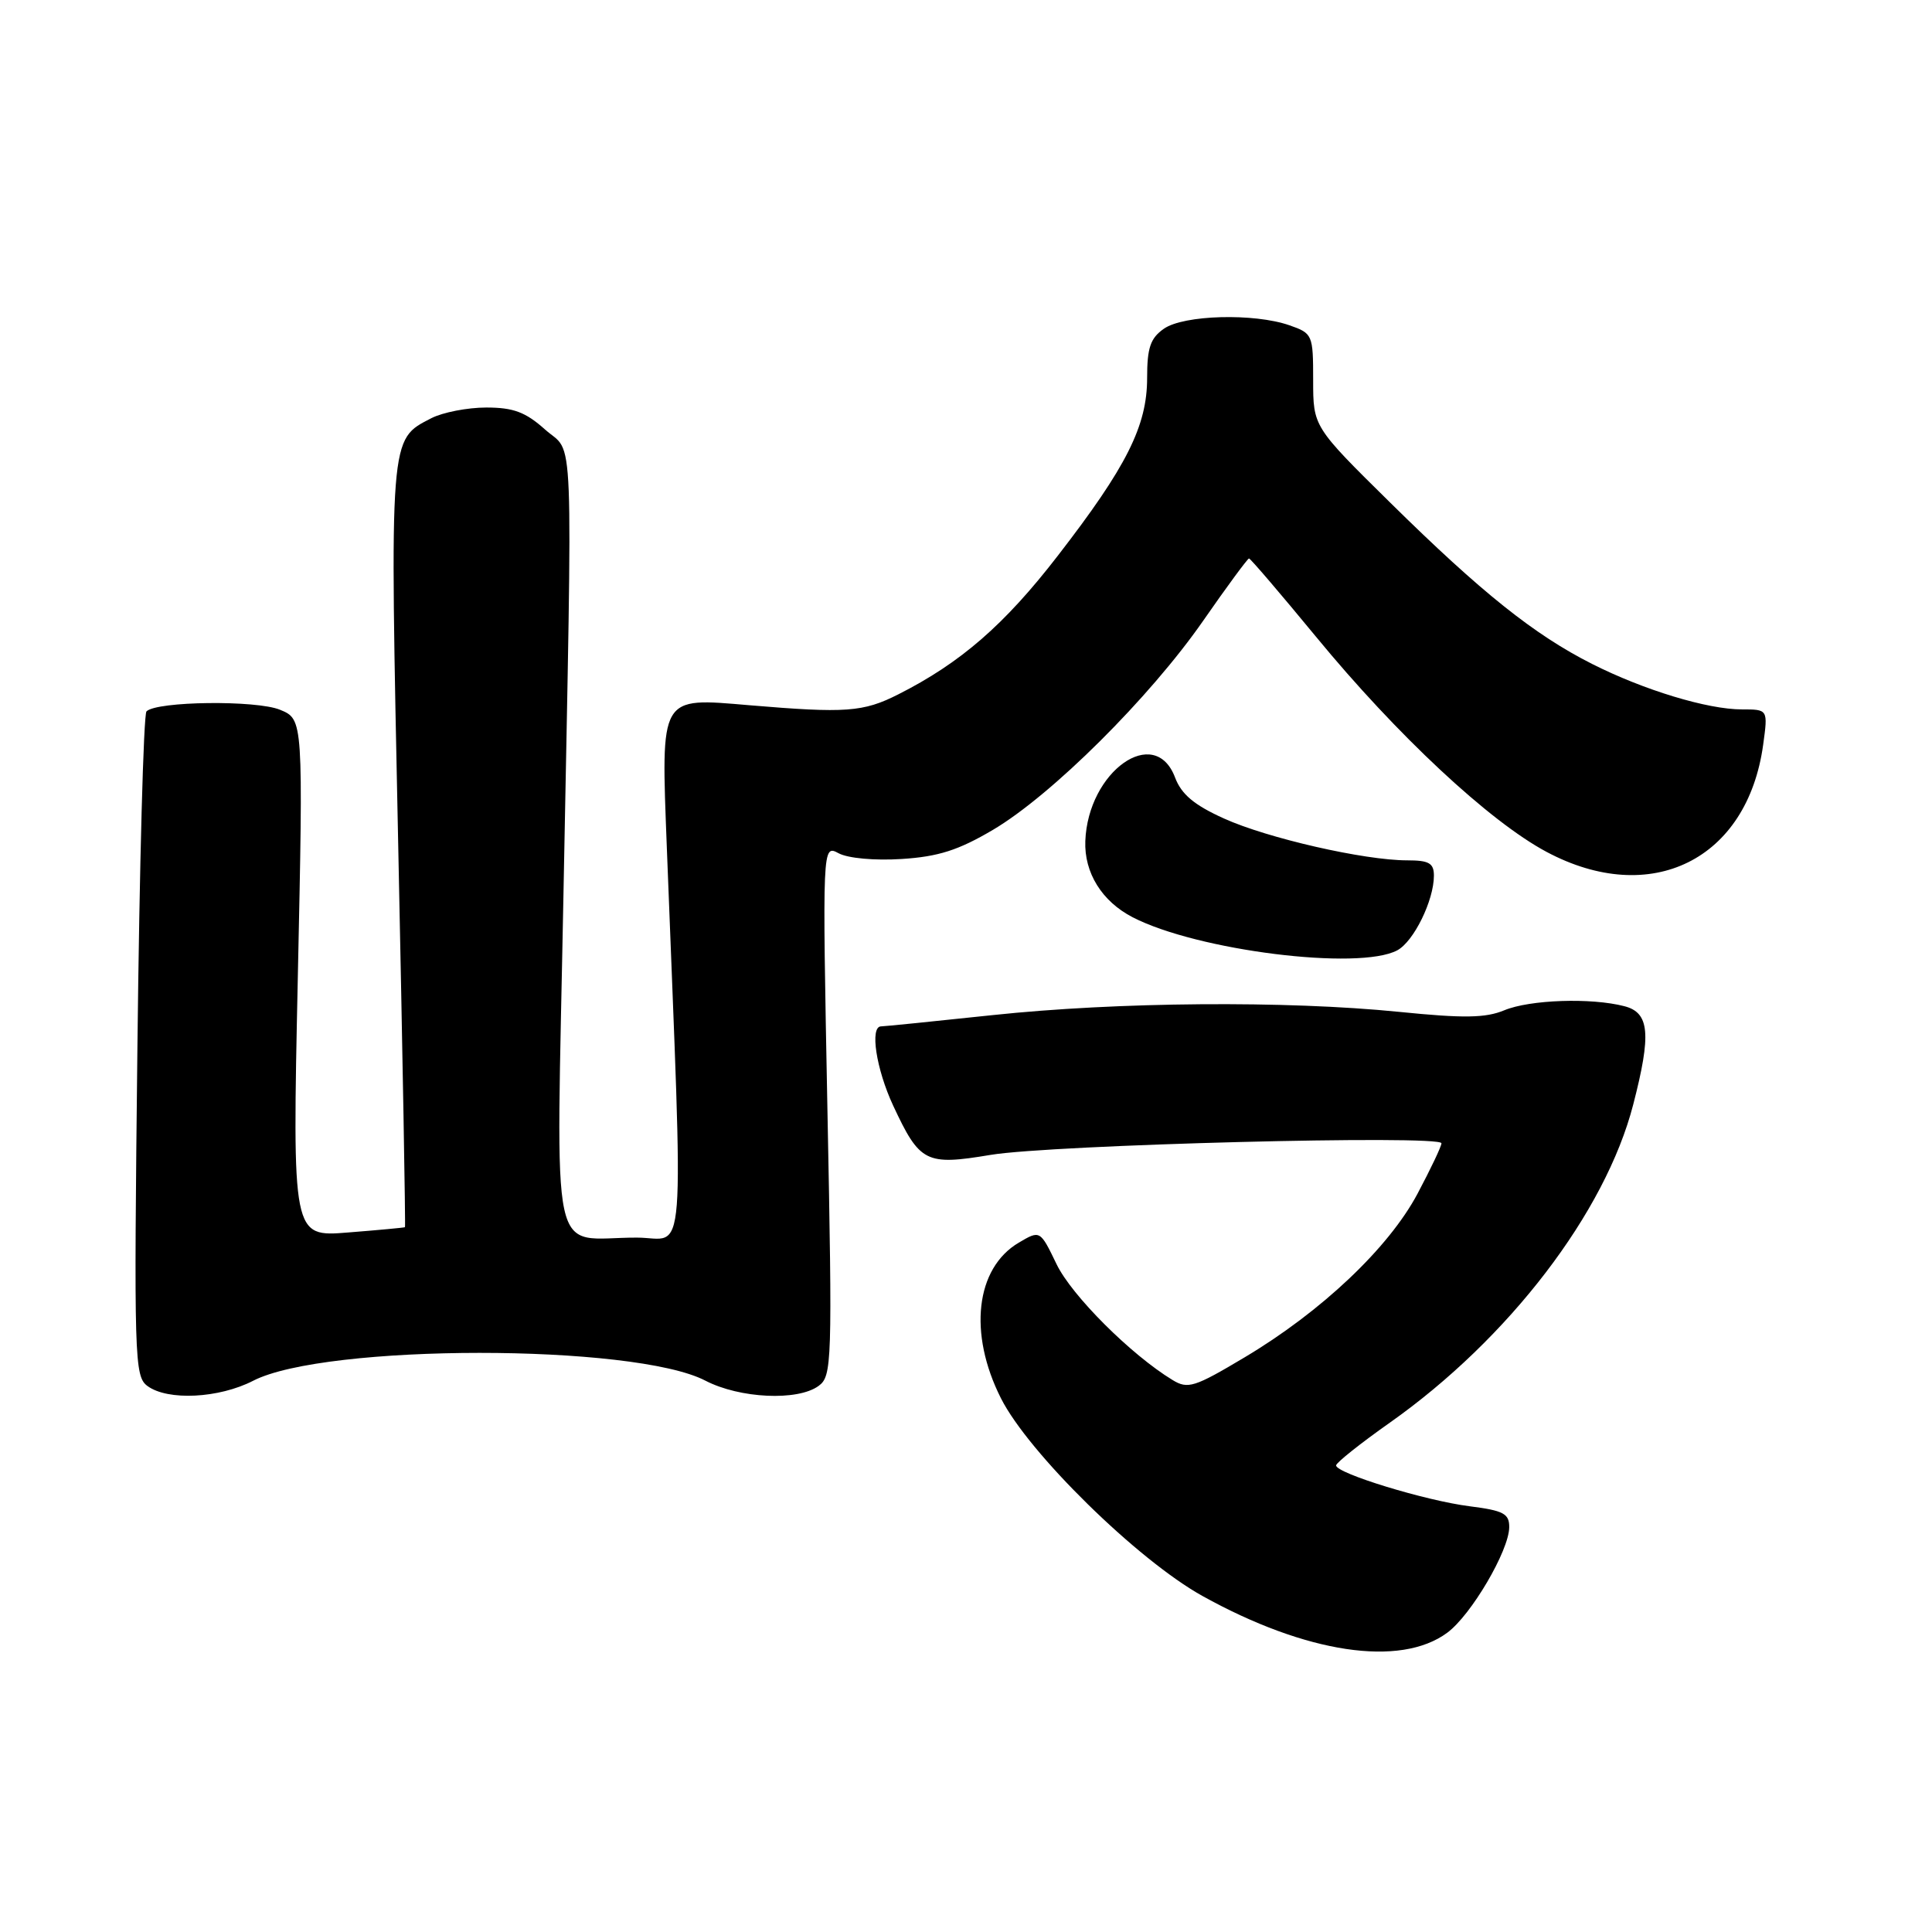 <?xml version="1.0" encoding="UTF-8" standalone="no"?>
<!DOCTYPE svg PUBLIC "-//W3C//DTD SVG 1.1//EN" "http://www.w3.org/Graphics/SVG/1.1/DTD/svg11.dtd" >
<svg xmlns="http://www.w3.org/2000/svg" xmlns:xlink="http://www.w3.org/1999/xlink" version="1.1" viewBox="0 0 256 256">
 <g >
 <path fill="currentColor"
d=" M 191.76 216.35 C 194.93 214.02 199.94 205.49 199.98 202.38 C 200.00 200.57 199.24 200.16 194.75 199.59 C 188.88 198.85 176.98 195.20 177.04 194.17 C 177.07 193.80 180.27 191.25 184.16 188.51 C 199.93 177.38 212.72 160.66 216.41 146.36 C 218.83 137.01 218.57 134.19 215.25 133.33 C 210.85 132.18 202.71 132.46 199.32 133.87 C 196.84 134.90 193.94 134.94 185.42 134.08 C 170.42 132.57 148.05 132.75 131.50 134.51 C 123.80 135.33 117.16 136.00 116.75 136.00 C 115.23 136.00 116.09 141.65 118.35 146.50 C 121.88 154.06 122.67 154.46 131.25 153.03 C 139.32 151.68 191.00 150.35 191.00 151.49 C 191.00 151.89 189.57 154.90 187.82 158.19 C 183.99 165.37 175.10 173.79 164.91 179.86 C 158.27 183.82 157.40 184.10 155.37 182.86 C 149.87 179.52 142.02 171.68 140.01 167.53 C 137.82 162.99 137.82 162.99 134.99 164.66 C 129.27 168.04 128.28 176.67 132.63 185.28 C 136.29 192.53 150.74 206.71 159.34 211.48 C 173.04 219.08 185.52 220.96 191.76 216.35 Z  M 33.54 182.96 C 43.09 178.04 84.00 178.03 93.46 182.94 C 98.02 185.31 105.70 185.67 108.47 183.64 C 110.24 182.35 110.30 180.65 109.64 147.10 C 108.96 111.91 108.96 111.91 111.12 113.06 C 112.36 113.73 115.91 114.05 119.49 113.82 C 124.34 113.51 126.99 112.66 131.57 109.96 C 139.35 105.36 152.33 92.46 159.43 82.25 C 162.58 77.71 165.32 74.00 165.50 74.00 C 165.69 74.00 169.67 78.66 174.36 84.35 C 185.08 97.39 197.35 108.84 204.93 112.88 C 218.76 120.25 231.54 113.93 233.63 98.67 C 234.27 94.00 234.27 94.00 230.82 94.00 C 226.25 94.00 217.82 91.44 210.95 87.97 C 203.32 84.12 196.29 78.51 184.25 66.64 C 174.00 56.54 174.00 56.54 174.00 50.37 C 174.00 44.34 173.92 44.17 170.85 43.10 C 166.17 41.47 156.84 41.72 154.22 43.56 C 152.43 44.81 152.00 46.08 152.00 50.09 C 152.00 56.44 149.28 61.85 140.17 73.63 C 133.11 82.78 127.28 87.84 119.02 92.01 C 114.38 94.36 112.07 94.52 99.33 93.45 C 87.32 92.43 87.58 91.99 88.36 112.36 C 90.57 169.48 90.99 164.00 84.40 163.99 C 72.63 163.96 73.71 169.01 74.66 118.61 C 75.88 54.54 76.11 60.38 72.23 56.92 C 69.64 54.60 68.03 54.00 64.43 54.00 C 61.94 54.00 58.67 54.64 57.16 55.41 C 51.56 58.31 51.63 57.37 52.77 112.19 C 53.35 139.86 53.75 162.55 53.66 162.61 C 53.57 162.67 50.18 162.99 46.12 163.31 C 38.73 163.91 38.73 163.91 39.46 129.61 C 40.19 95.32 40.19 95.32 37.11 94.05 C 33.97 92.75 20.76 92.91 19.41 94.26 C 19.02 94.65 18.48 114.62 18.21 138.64 C 17.74 180.16 17.80 182.38 19.55 183.66 C 22.24 185.63 29.01 185.29 33.54 182.96 Z  M 185.15 125.92 C 187.33 124.75 190.00 119.31 190.00 116.03 C 190.00 114.37 189.35 114.00 186.46 114.00 C 180.78 114.00 167.95 111.07 162.17 108.45 C 158.23 106.67 156.54 105.25 155.70 103.02 C 153.02 95.92 144.16 102.20 143.81 111.44 C 143.65 115.64 146.01 119.44 150.08 121.54 C 158.63 125.96 180.07 128.64 185.15 125.92 Z "/>
</g>
</svg>